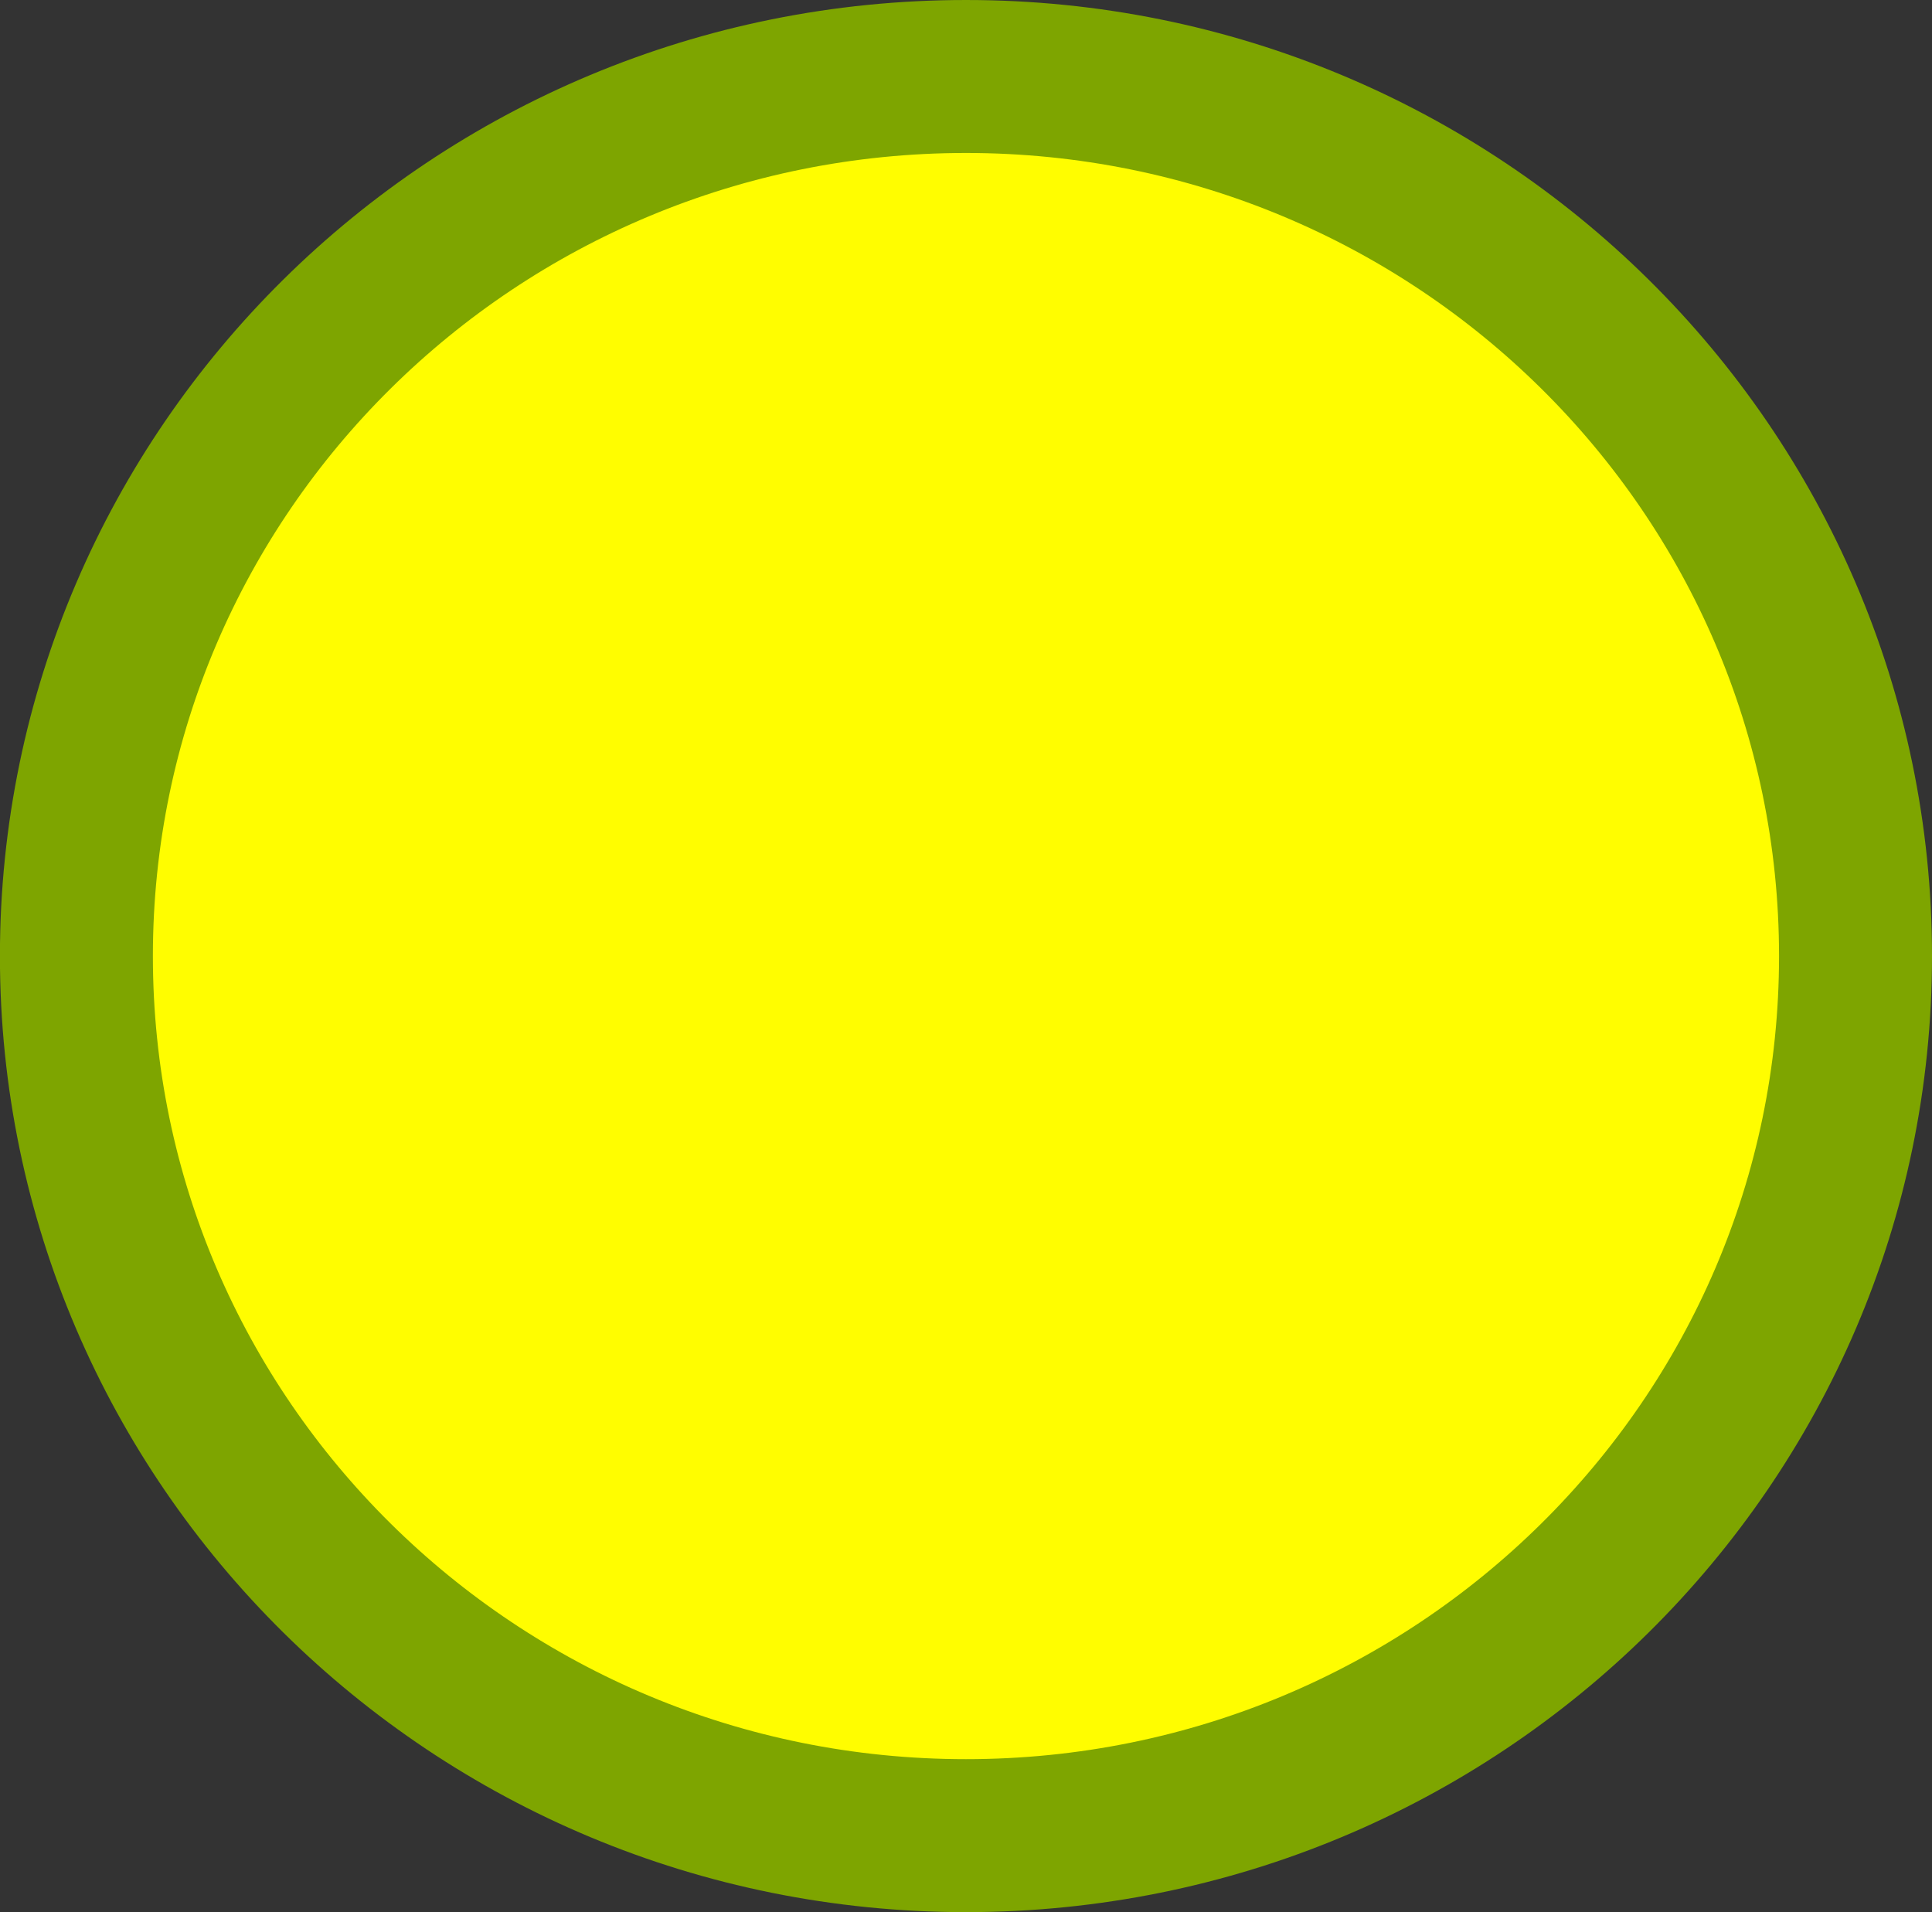 <svg version="1.1" xmlns="http://www.w3.org/2000/svg" xmlns:xlink="http://www.w3.org/1999/xlink" width="25.261" height="25" viewBox="0,0,25.261,25"><rect x="0" y="0" width="25.261" height="25" fill="#333333" stroke="none"/><g transform="translate(-229.3,-187.162)"><g data-paper-data="{&quot;isPaintingLayer&quot;:true}" fill="#fffd00" fill-rule="nonzero" stroke="#7ea500" stroke-width="2" stroke-linecap="butt" stroke-linejoin="miter" stroke-miterlimit="10" stroke-dasharray="" stroke-dashoffset="0" style="mix-blend-mode: normal"><path d="M253.561,199.662c0,6.351 -5.207,11.5 -11.631,11.5c-6.423,0 -11.631,-5.149 -11.631,-11.5c0,-6.351 5.207,-11.5 11.631,-11.5c6.423,0 11.631,5.149 11.631,11.5z"/></g></g></svg>
